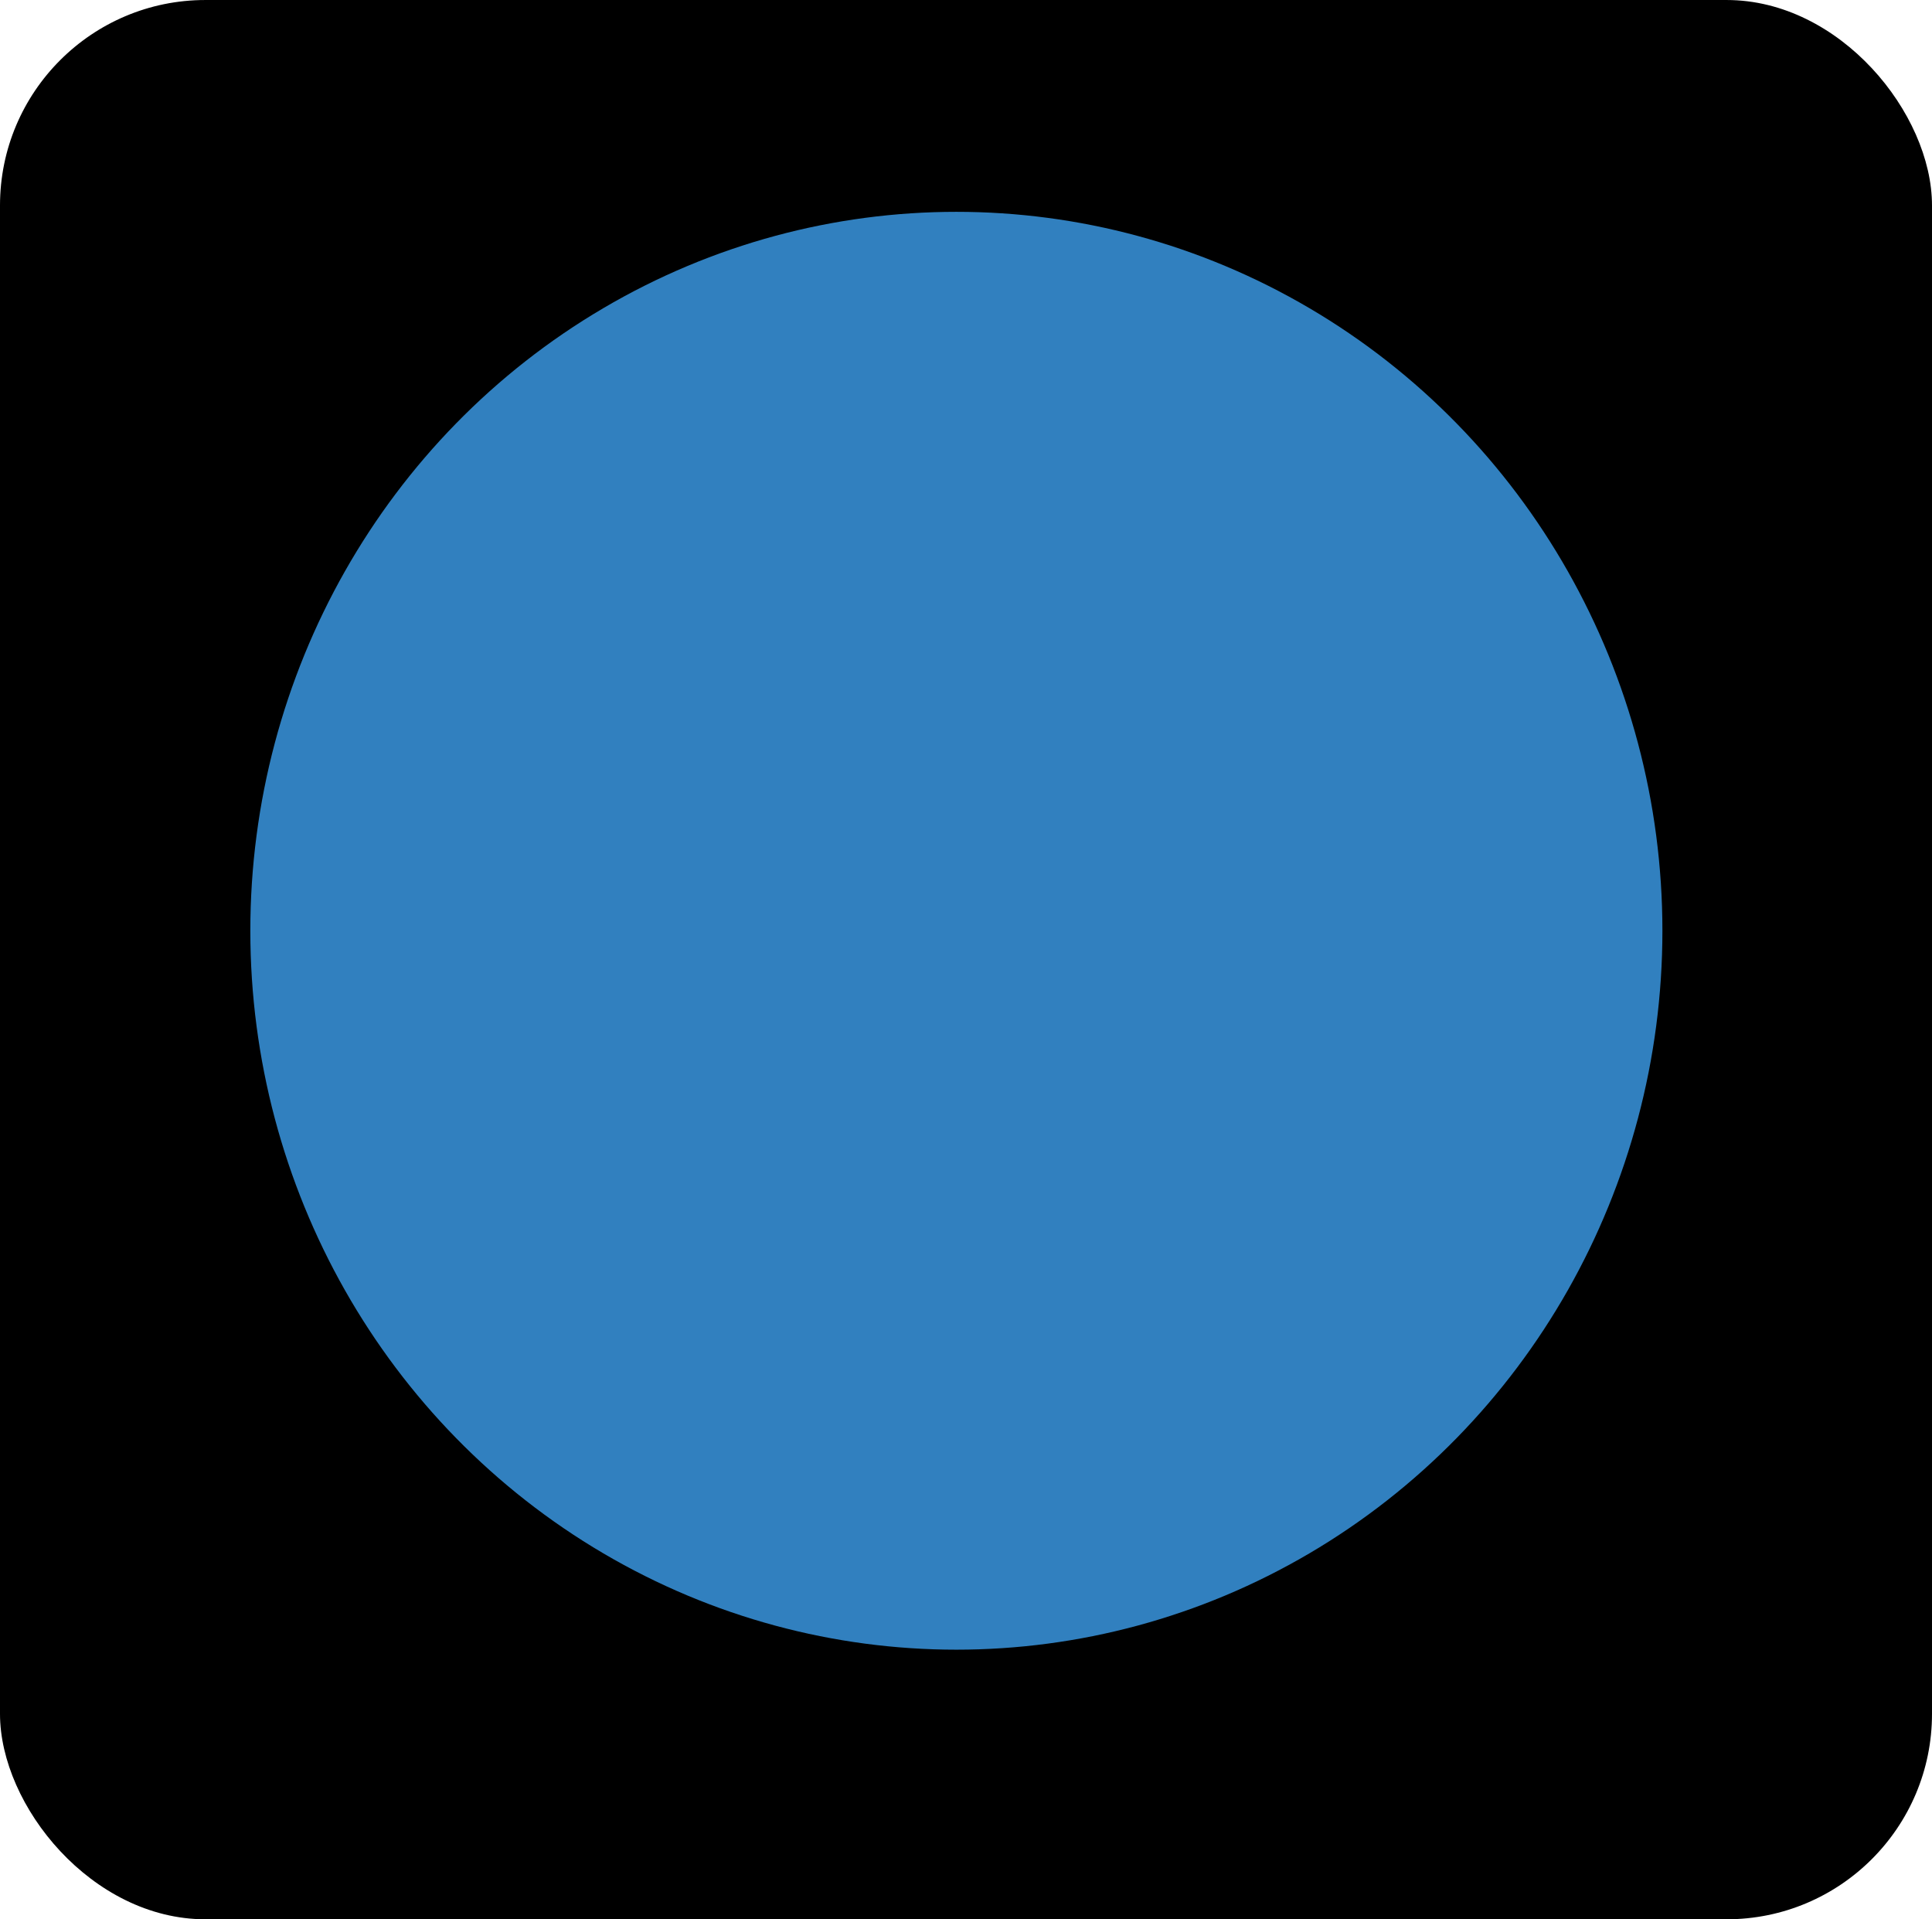 <?xml version="1.0" encoding="UTF-8" standalone="no"?>
<!-- Created with Inkscape (http://www.inkscape.org/) -->

<svg
   width="301"
   height="299"
   viewBox="0 0 79.64 79.11"
   version="1.1"
   id="svg1"
   xmlns="http://www.w3.org/2000/svg">
  <defs
     id="defs1" />
  <g
     id="layer1"
     transform="translate(-0.265,-0.265)">
    <rect
       style="fill:#000000;stroke-width:0.265"
       id="rect1"
       width="79.64"
       height="79.11"
       x="0.265"
       y="0.265"
       ry="8.467" />
    <rect
       style="fill:#000000;stroke-width:0.265"
       id="rect2"
       width="0.529"
       height="2.117"
       x="66.675"
       y="40.481" />
    <ellipse
       style="opacity:1;fill:#3180bf;fill-opacity:1;stroke-width:0.265"
       id="path2"
       cx="39.688"
       cy="38.629"
       rx="29.104"
       ry="29.633" />
  </g>
</svg>
